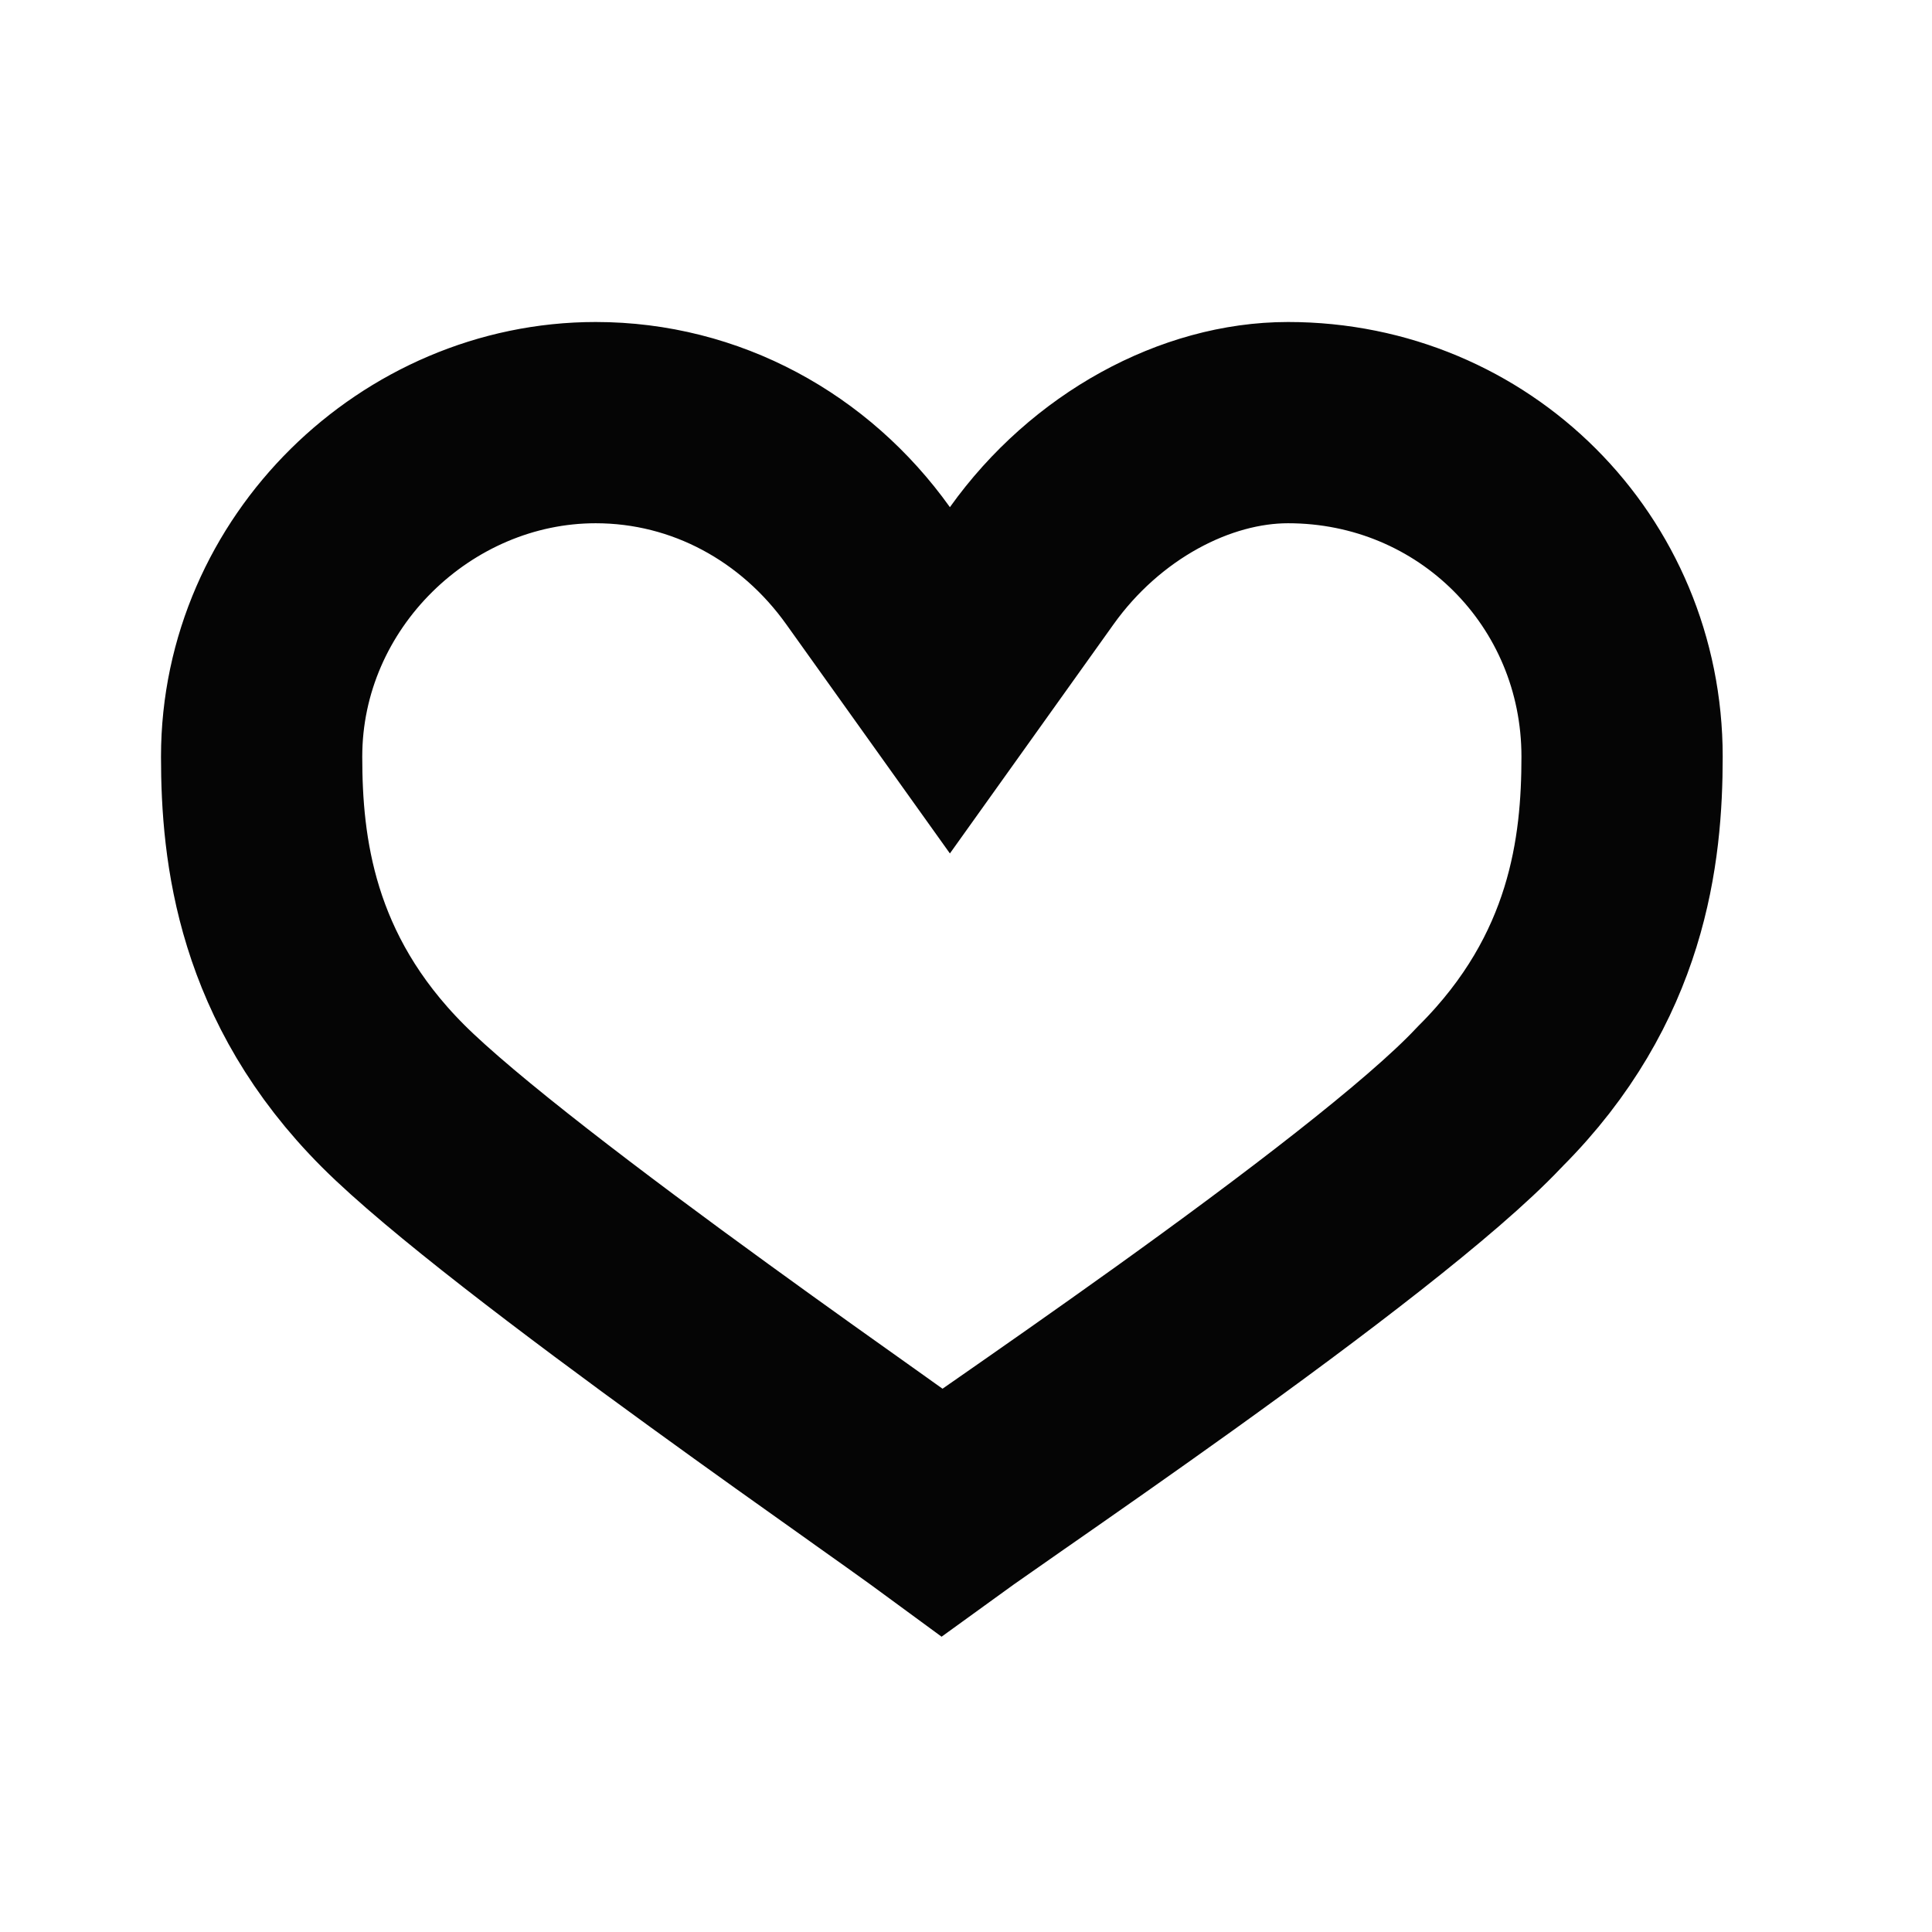 <svg width="24" height="24" viewBox="0 0 24 24" fill="none" xmlns="http://www.w3.org/2000/svg">
<g id="Heart">
<path id="Vector" d="M18.516 13.616L18.503 13.63L18.49 13.643C17.789 14.388 16.172 15.616 14.596 16.747C13.829 17.297 13.105 17.802 12.555 18.185L12.51 18.216C12.256 18.393 12.038 18.545 11.875 18.66C11.811 18.705 11.752 18.747 11.701 18.784C11.652 18.748 11.596 18.707 11.535 18.663C11.363 18.539 11.129 18.372 10.855 18.178L10.781 18.125C10.24 17.741 9.544 17.247 8.809 16.713C7.236 15.572 5.6 14.332 4.884 13.616C3.423 12.155 3.25 10.553 3.25 9.4C3.25 7.105 5.175 5.25 7.4 5.25C8.769 5.25 10.001 5.932 10.783 7.027L11.8 8.451L12.817 7.027C13.615 5.91 14.856 5.25 16 5.25C18.31 5.25 20.15 7.09 20.15 9.4C20.15 10.553 19.977 12.155 18.516 13.616Z" stroke="#050505" stroke-width="2.5"/>
</g>
</svg>
